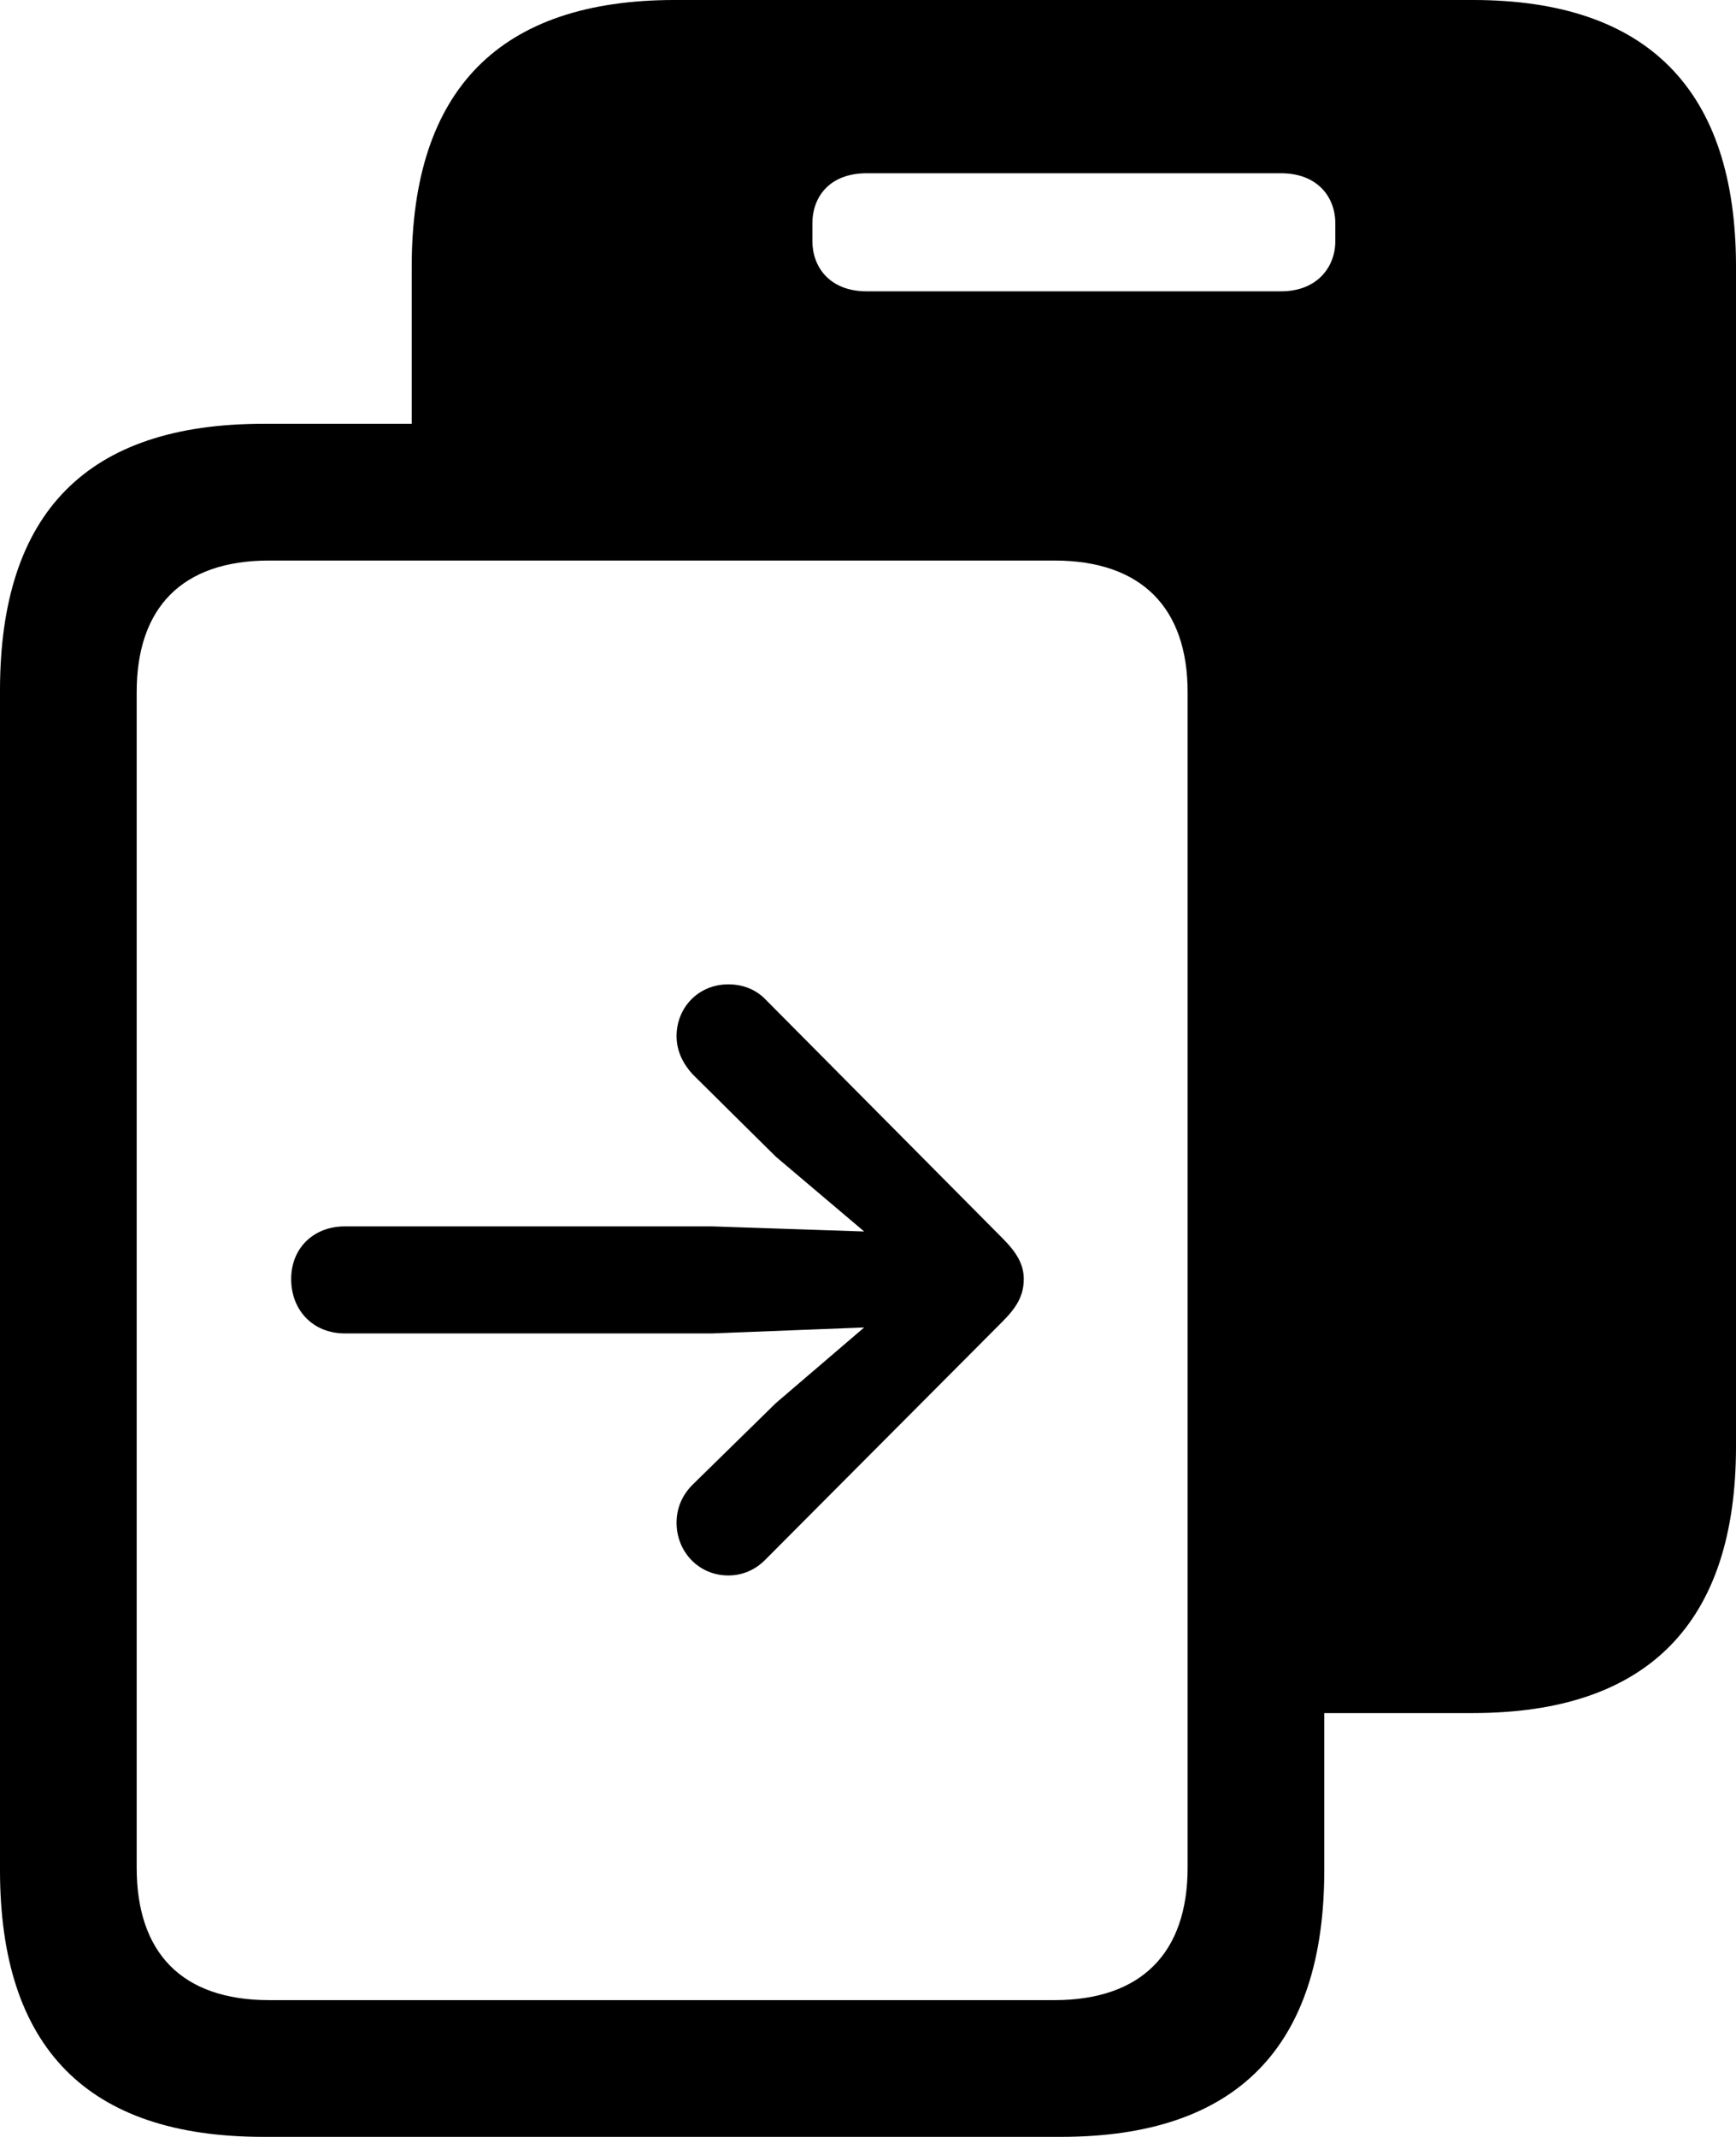 <?xml version="1.0" encoding="UTF-8" standalone="no"?>
<svg xmlns="http://www.w3.org/2000/svg"
     width="998.535" height="1228.516"
     viewBox="0 0 998.535 1228.516"
     fill="currentColor">
  <path d="M-0.002 1075.195C-0.002 1177.245 50.288 1228.515 151.368 1228.515H610.348C711.428 1228.515 761.718 1176.755 761.718 1075.195V984.865H847.168C947.758 984.865 998.538 933.105 998.538 831.545V153.325C998.538 51.755 947.758 -0.005 847.168 -0.005H388.188C287.598 -0.005 236.818 51.265 236.818 153.325V243.655H151.368C50.288 243.655 -0.002 294.435 -0.002 396.975ZM467.288 138.675V128.415C467.288 113.285 477.048 99.605 498.538 99.605H736.818C757.808 99.605 768.068 113.285 768.068 128.415V138.675C768.068 153.325 757.808 167.485 736.818 167.485H498.538C477.048 167.485 467.288 153.325 467.288 138.675ZM78.618 1073.735V397.945C78.618 349.605 104.488 322.265 154.788 322.265H606.448C656.738 322.265 683.108 349.605 683.108 397.945V1073.735C683.108 1122.555 656.738 1149.905 606.448 1149.905H154.788C104.488 1149.905 78.618 1122.555 78.618 1073.735ZM167.478 735.355C167.478 753.415 180.178 766.605 198.238 766.605H409.668L497.068 763.185L446.288 806.645L398.438 853.515C392.578 859.375 389.158 866.695 389.158 875.485C389.158 892.085 401.858 905.765 418.948 905.765C427.248 905.765 434.568 902.345 439.938 896.975L576.658 759.765C584.468 751.955 588.868 745.115 588.868 735.355C588.868 727.055 584.958 720.215 576.658 711.915L439.938 574.215C434.568 568.845 427.248 565.915 418.948 565.915C401.858 565.915 389.158 579.105 389.158 595.705C389.158 604.495 393.068 611.815 398.438 617.675L446.288 665.035L497.068 708.005L409.668 705.075H198.238C180.668 705.075 167.478 717.285 167.478 735.355Z"/>
</svg>